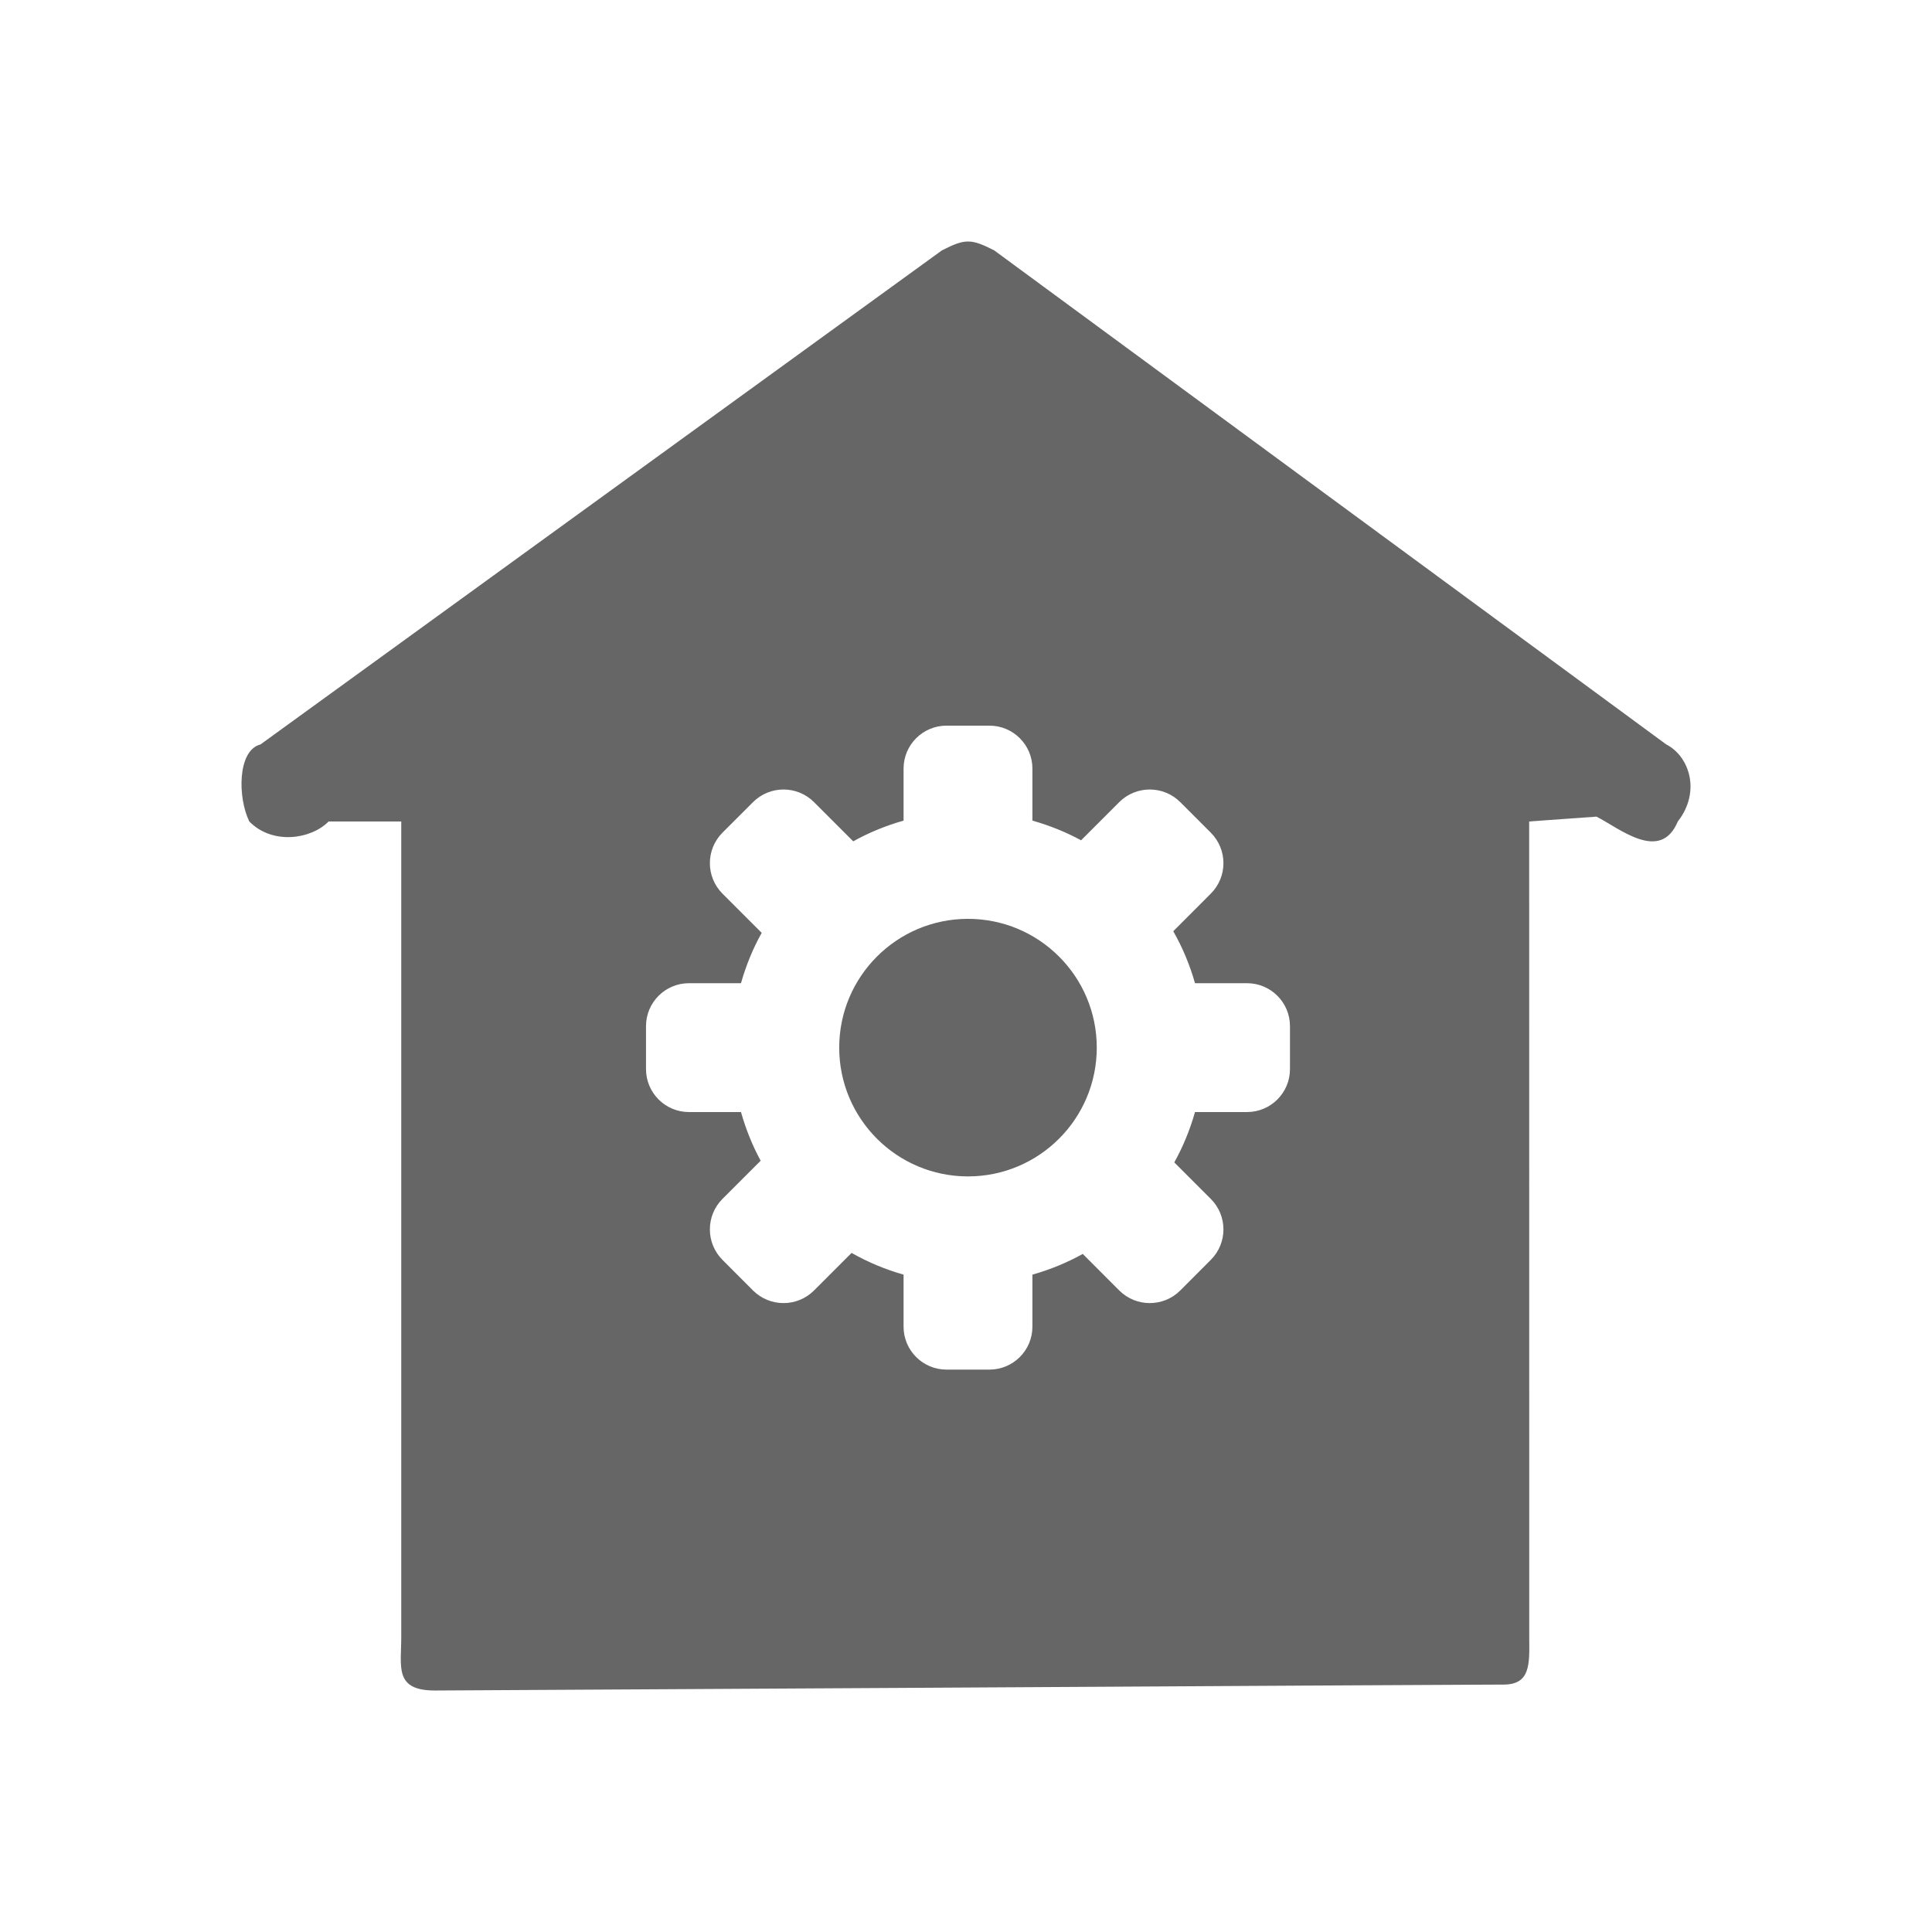 <!--?xml version="1.0" encoding="UTF-8"?-->
<svg width="32px" height="32px" viewBox="0 0 32 32" version="1.1" xmlns="http://www.w3.org/2000/svg" xmlns:xlink="http://www.w3.org/1999/xlink">
    <title>422.首页定制@1x</title>
    <g id="422.首页定制" stroke="none" stroke-width="1" fill="none" fill-rule="evenodd">
        <g id="编组" transform="translate(4, 4)" fill="#000000" fill-rule="nonzero">
            <path d="M11.601,0.147 C11.985,-0.049 12.082,-0.049 12.467,0.147 L12.467,0.147 L23.598,8.33 C23.983,8.526 24.175,9.115 23.79,9.606 C23.502,10.294 22.828,9.722 22.443,9.526 L22.443,9.526 L21.328,9.606 L21.329,23.138 C21.334,23.572 21.345,23.902 20.904,23.902 L20.904,23.902 L20.657,23.903 C19.691,23.907 16.254,23.926 12.68,23.947 L11.281,23.955 C7.712,23.975 4.312,23.995 3.418,23.999 L3.243,24 L3.243,24 L3.201,24 C2.528,24 2.646,23.607 2.646,23.116 L2.646,23.116 L2.646,9.606 L1.443,9.606 C1.155,9.901 0.514,9.999 0.129,9.606 C-0.064,9.213 -0.07,8.428 0.315,8.33 L0.315,8.33 L11.601,0.147 Z M12.388,8.019 L11.677,8.019 C11.285,8.019 10.966,8.337 10.966,8.73 L10.966,9.592 C10.673,9.675 10.393,9.79 10.132,9.935 L9.483,9.286 C9.204,9.007 8.752,9.007 8.472,9.286 L7.967,9.791 C7.688,10.071 7.688,10.523 7.967,10.802 L8.616,11.451 C8.47,11.712 8.356,11.992 8.273,12.285 L7.411,12.285 C7.018,12.285 6.7,12.604 6.7,12.996 L6.7,13.708 C6.7,14.1 7.018,14.419 7.411,14.419 L8.273,14.419 C8.353,14.701 8.461,14.972 8.599,15.225 L7.967,15.857 C7.688,16.136 7.688,16.589 7.967,16.868 L8.472,17.374 C8.752,17.653 9.204,17.653 9.483,17.374 L10.105,16.752 C10.374,16.905 10.662,17.026 10.966,17.112 L10.966,17.974 C10.966,18.367 11.285,18.685 11.677,18.685 L12.388,18.685 C12.781,18.685 13.1,18.367 13.1,17.974 L13.1,17.112 C13.393,17.029 13.673,16.914 13.934,16.769 L14.538,17.374 C14.817,17.653 15.27,17.653 15.549,17.374 L16.054,16.868 C16.334,16.589 16.334,16.136 16.054,15.857 L15.45,15.253 C15.595,14.992 15.71,14.712 15.793,14.419 L16.655,14.419 C17.048,14.419 17.366,14.1 17.366,13.708 L17.366,12.996 C17.366,12.604 17.048,12.285 16.655,12.285 L15.793,12.285 C15.707,11.981 15.586,11.693 15.433,11.424 L16.054,10.802 C16.334,10.523 16.334,10.071 16.054,9.791 L15.549,9.286 C15.27,9.007 14.817,9.007 14.538,9.286 L13.906,9.918 C13.653,9.78 13.382,9.672 13.1,9.592 L13.1,8.73 C13.1,8.337 12.781,8.019 12.388,8.019 Z M12.033,11.219 C13.211,11.219 14.166,12.174 14.166,13.352 C14.166,14.53 13.211,15.485 12.033,15.485 C10.855,15.485 9.9,14.53 9.9,13.352 C9.9,12.174 10.855,11.219 12.033,11.219 Z" id="形状" fill="#666666"></path>
        </g>
    </g>
</svg>
